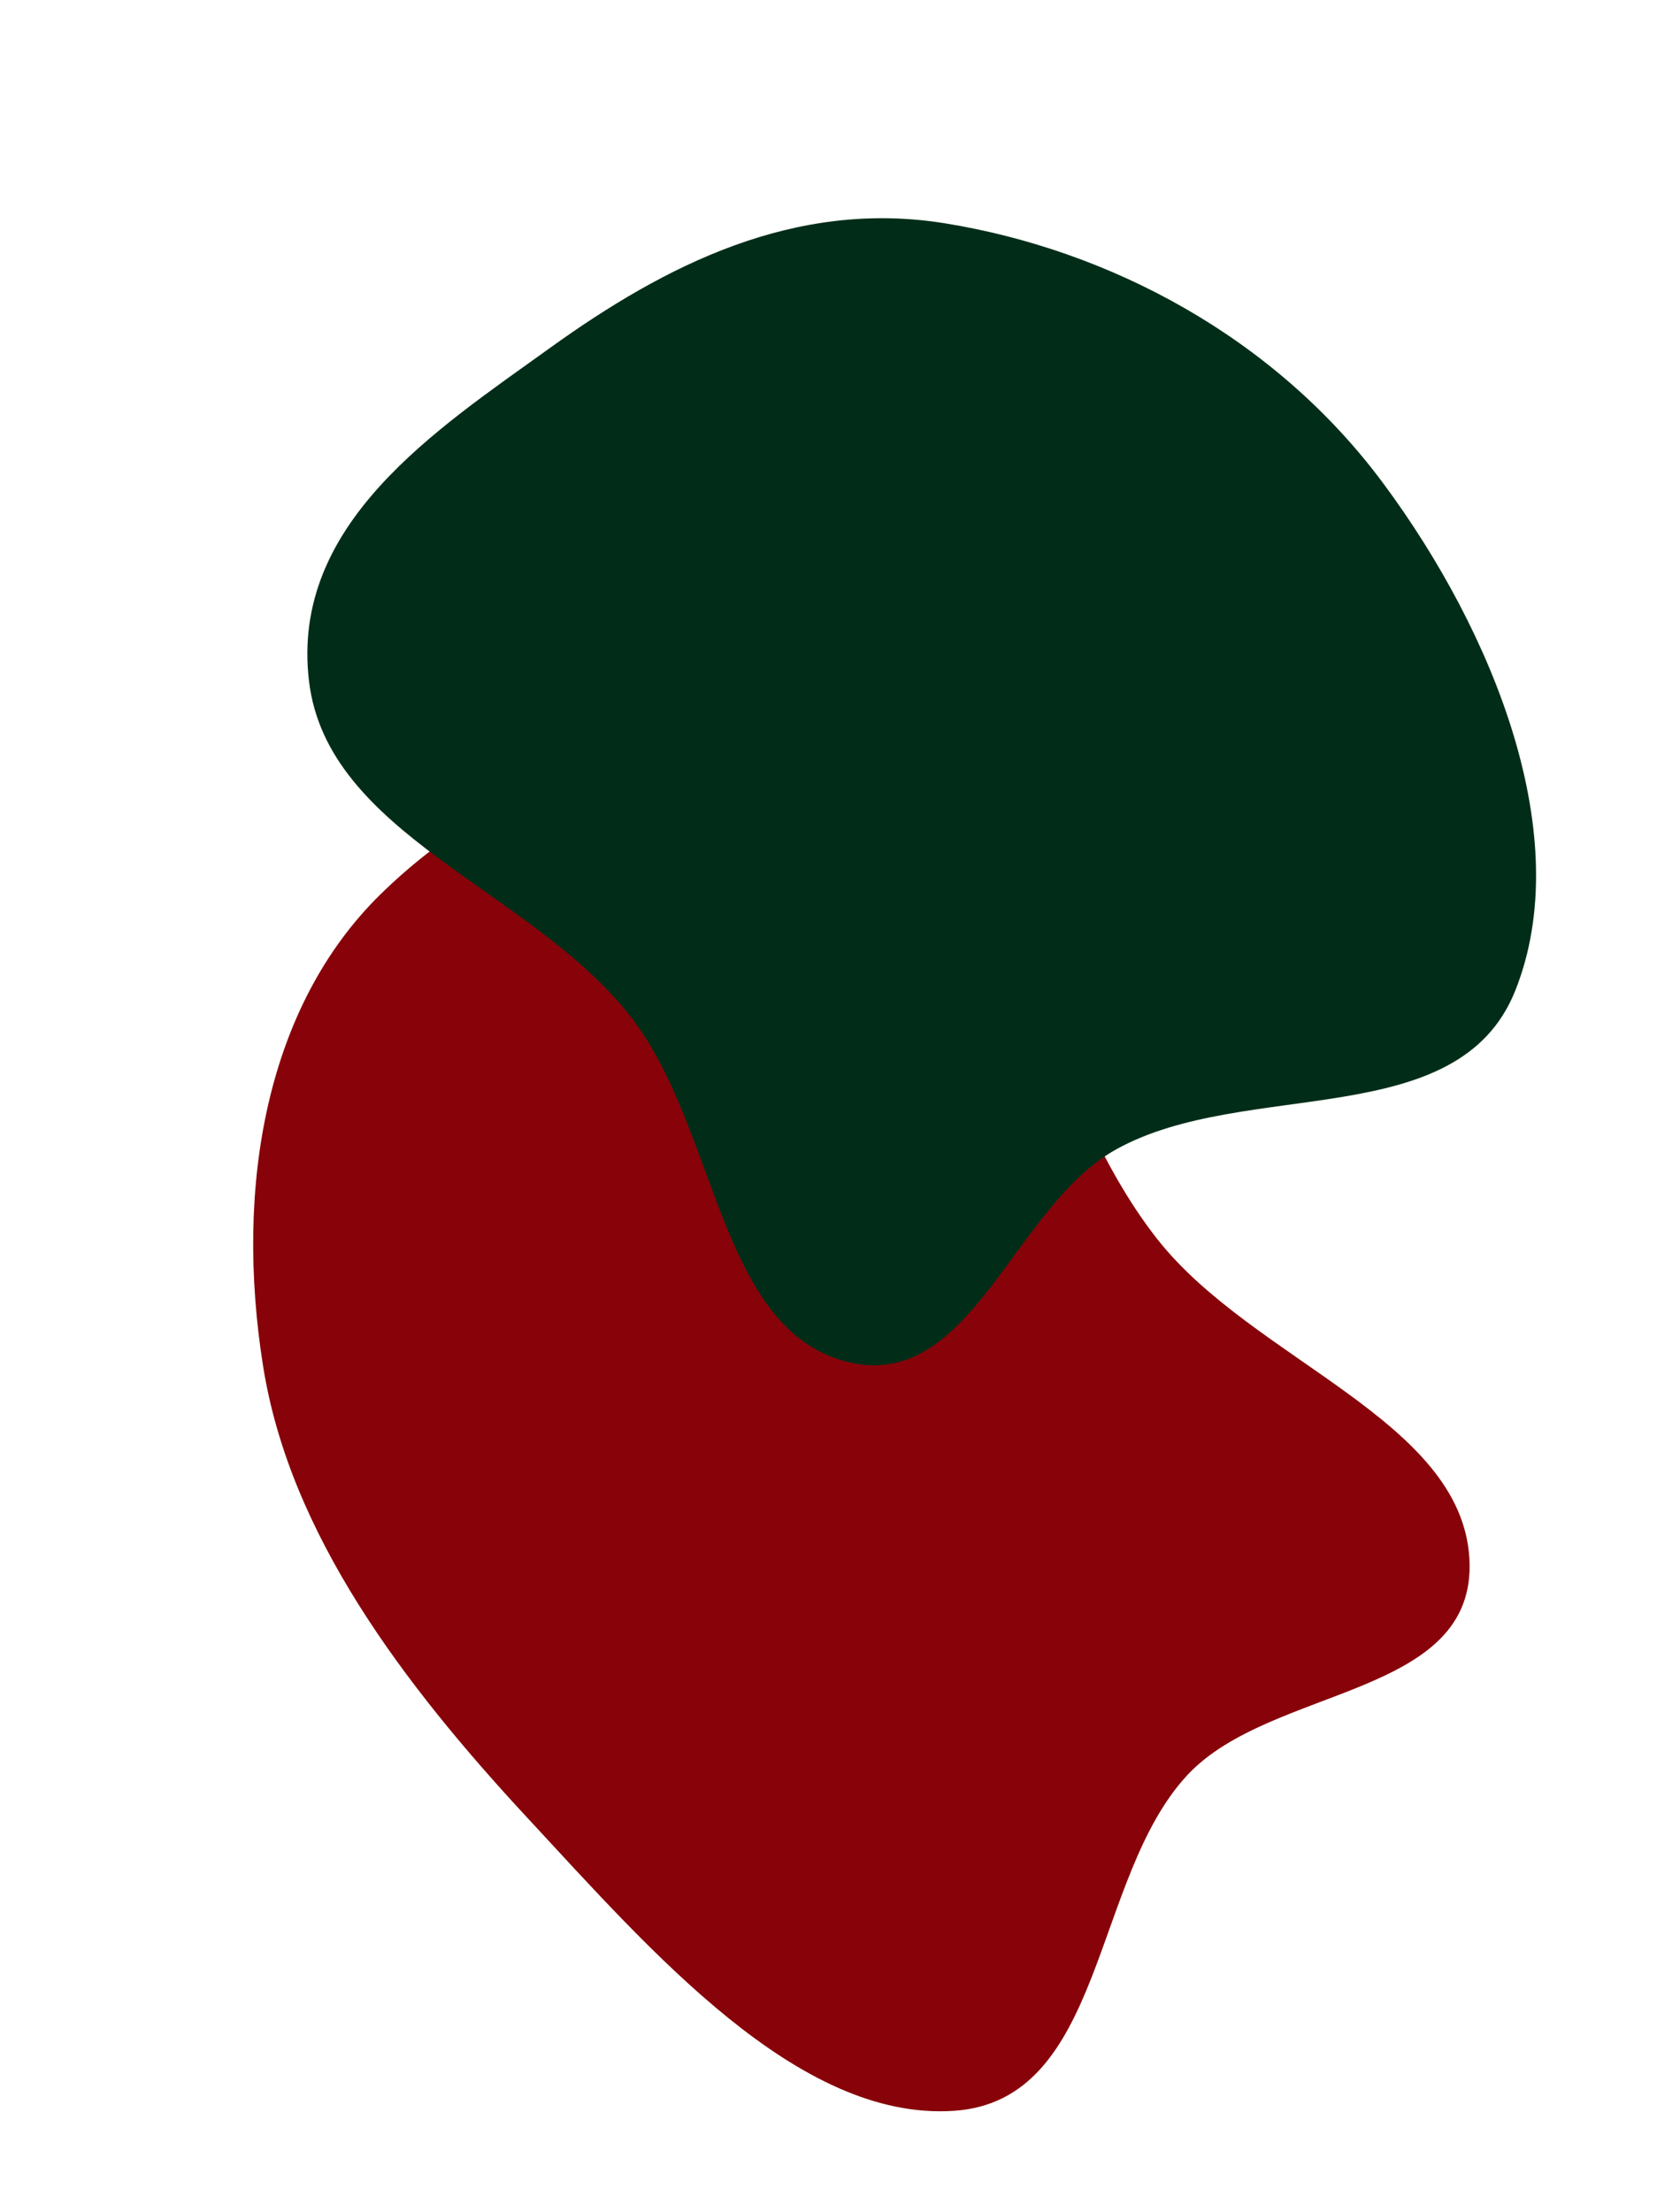<svg width="588" height="774" viewBox="0 0 588 774" fill="none" xmlns="http://www.w3.org/2000/svg">
<path fill-rule="evenodd" clip-rule="evenodd" d="M184.598 636.129C140.912 589.056 101.451 536.672 92.119 478.285C81.945 414.639 93.397 352.084 132.971 313.151C173.462 273.316 237.455 245.983 300.06 273.712C358.467 299.581 363.819 381.297 405.123 433.69C438.595 476.148 511.562 496.854 514.292 545.46C517.027 594.15 445.045 589.623 415.647 621.08C382.01 657.073 386.887 735.188 333.748 738.649C279.268 742.198 227.888 682.775 184.598 636.129Z" fill="#870309"/>
<path fill-rule="evenodd" clip-rule="evenodd" d="M192.517 121.737C232.781 92.771 278.151 69.614 330.851 78.16C388.3 87.476 446.084 117.902 484.045 169.011C522.885 221.304 551.764 293.089 530.317 346.711C510.308 396.737 436.075 377.131 390.811 402.113C354.13 422.358 339.728 488.396 295.545 476.285C251.286 464.153 250.985 394.159 220.472 355.42C185.559 311.094 114.583 292.116 108.153 238.371C101.562 183.269 152.62 150.44 192.517 121.737Z" fill="#012D18"/>
</svg>
